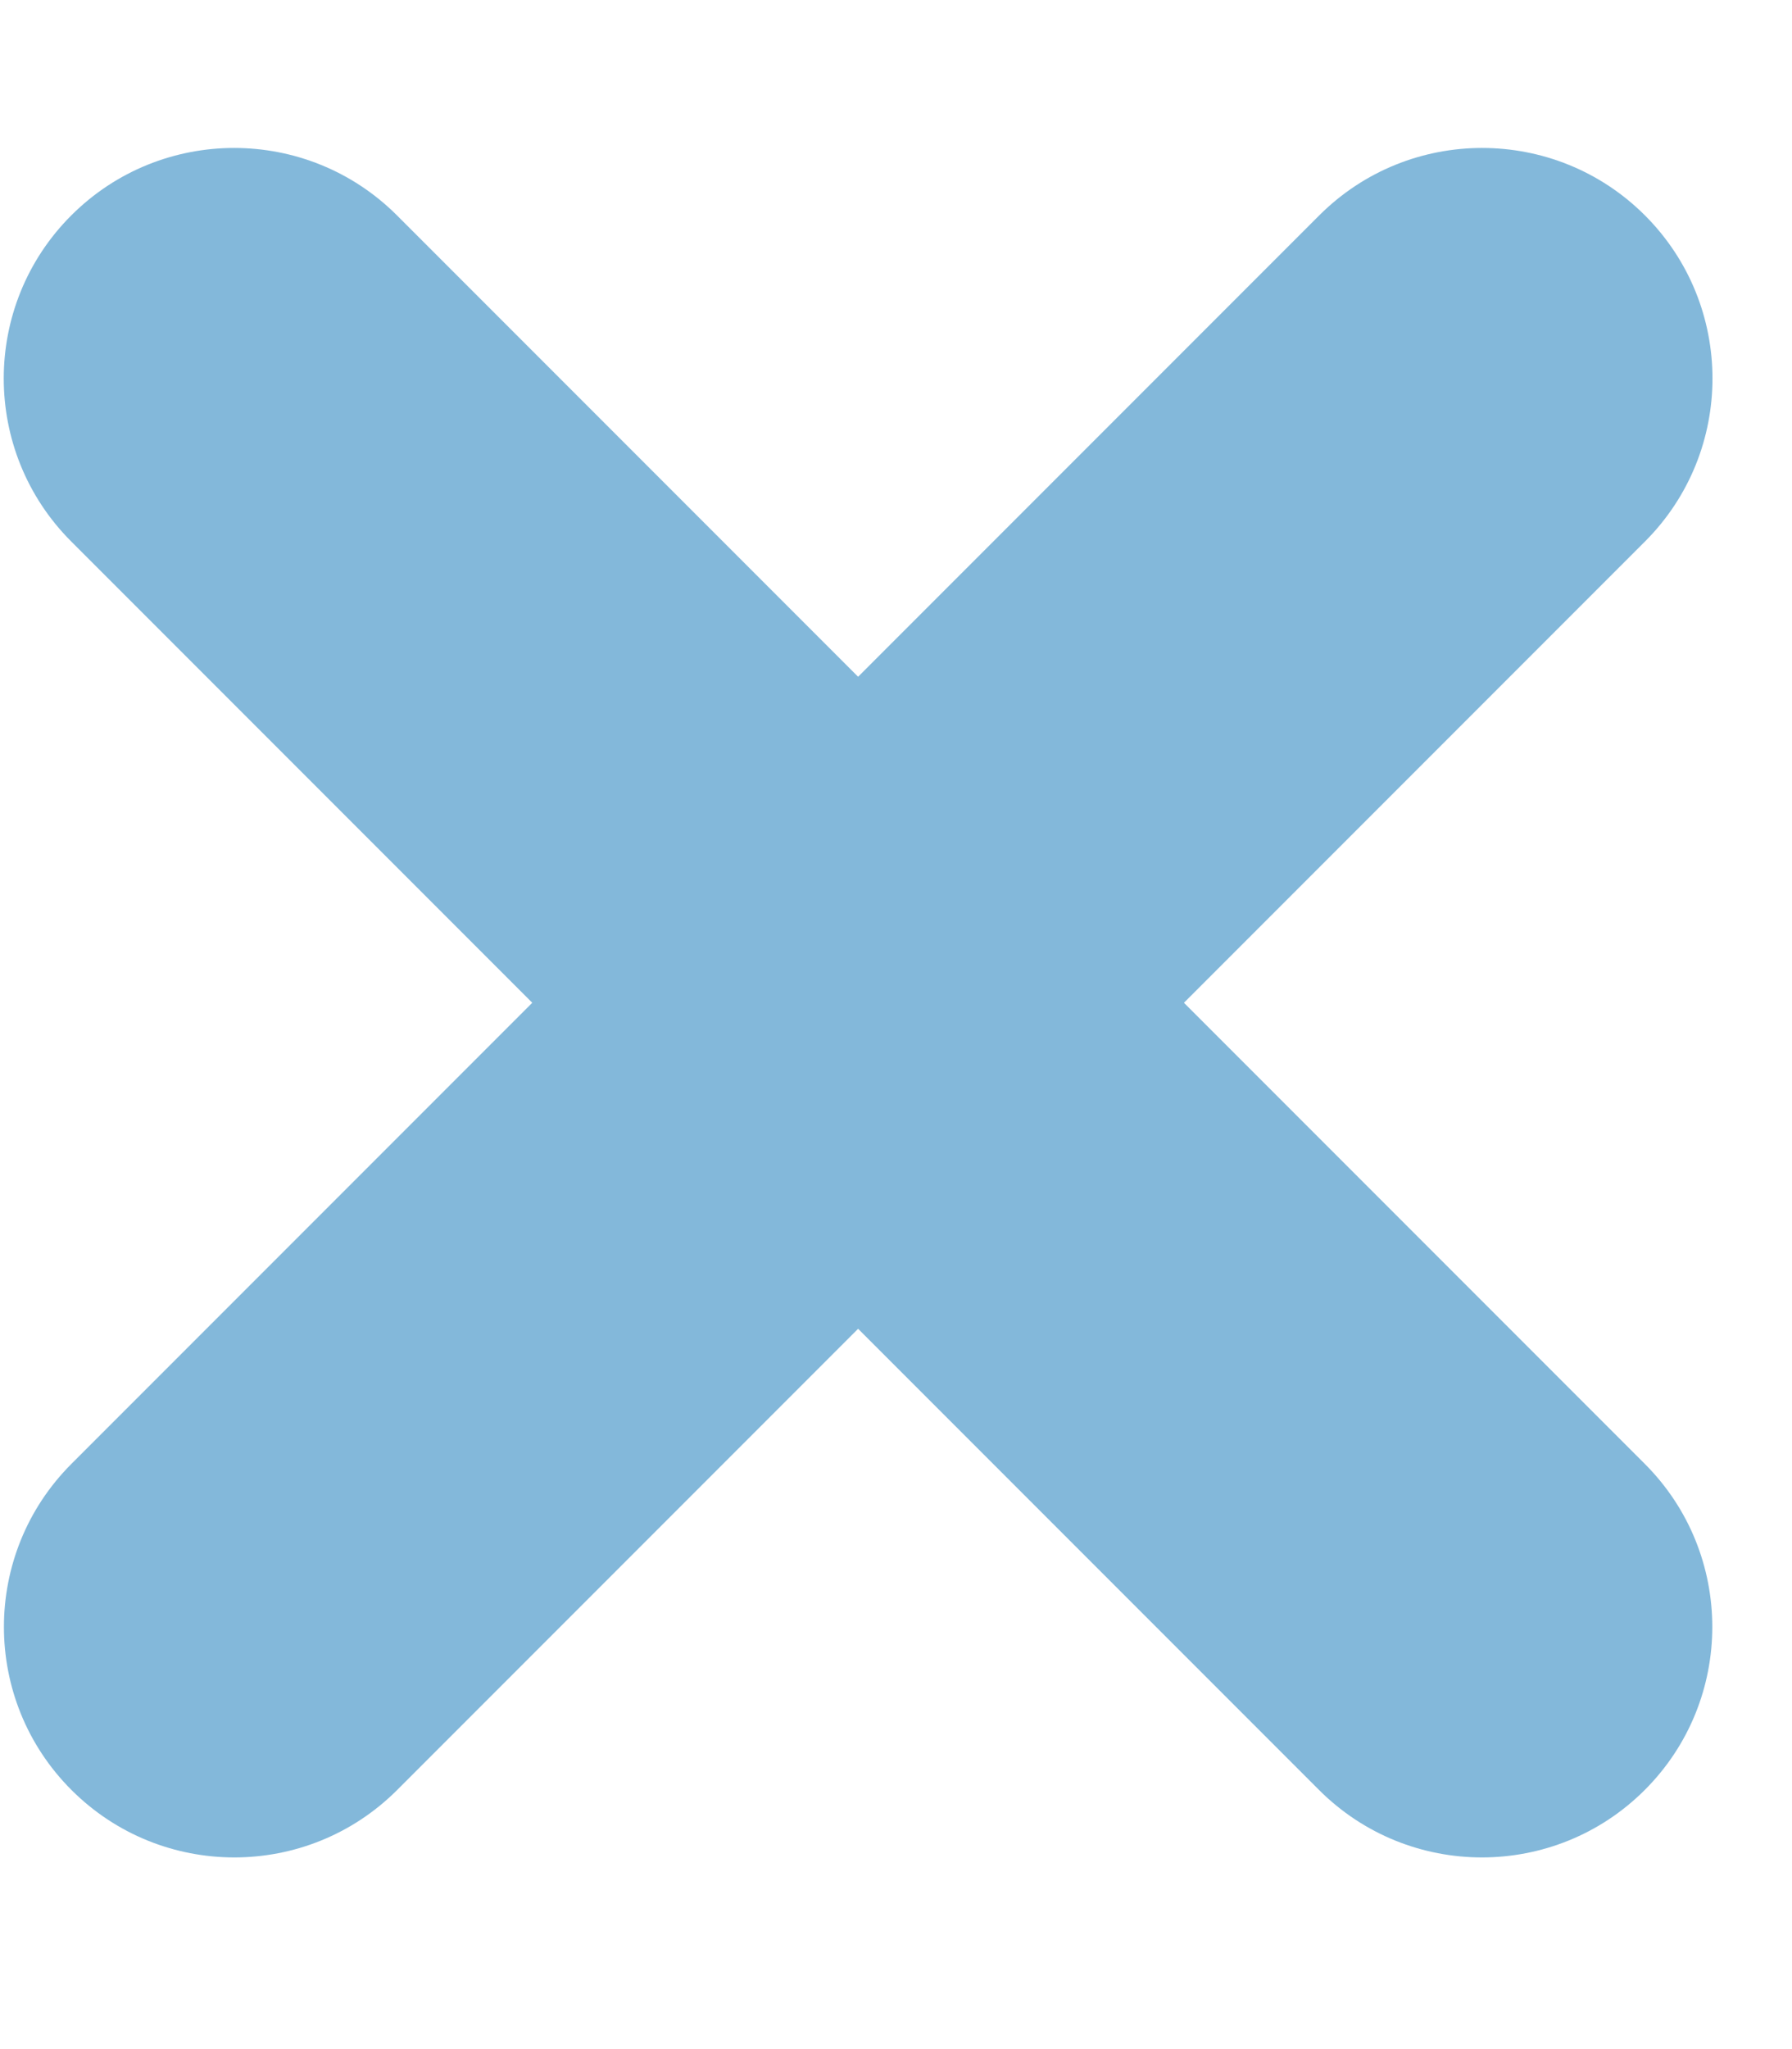 <?xml version="1.0" encoding="UTF-8"?>
<svg width="7px" height="8px" viewBox="0 0 7 8" version="1.1" xmlns="http://www.w3.org/2000/svg" xmlns:xlink="http://www.w3.org/1999/xlink">
    <!-- Generator: Sketch 52.3 (67297) - http://www.bohemiancoding.com/sketch -->
    <title>Group 5</title>
    <desc>Created with Sketch.</desc>
    <g id="Log-In-+-Launcher" stroke="none" stroke-width="1" fill="none" fill-rule="evenodd">
        <g id="LogIn_00_SignInLanding" transform="translate(-882, -210)" fill="#83B8DA" fill-rule="nonzero">
            <g id="Group-5" transform="translate(881, 210)">
                <path d="M5.252,7.361 C5.252,7.858 4.849,8.261 4.352,8.261 C3.855,8.261 3.452,7.858 3.452,7.361 L3.452,0.468 C3.452,-0.029 3.855,-0.432 4.352,-0.432 C4.849,-0.432 5.252,-0.029 5.252,0.468 L5.252,7.361 Z" id="Path" transform="translate(4.352, 3.915) rotate(45) translate(-4.352, -3.915) "></path>
                <path d="M0.905,4.815 C0.408,4.815 0.005,4.412 0.005,3.915 C0.005,3.418 0.408,3.015 0.905,3.015 L7.798,3.015 C8.295,3.015 8.698,3.418 8.698,3.915 C8.698,4.412 8.295,4.815 7.798,4.815 L0.905,4.815 Z" id="Path" transform="translate(4.352, 3.915) rotate(45) translate(-4.352, -3.915) "></path>
            </g>
        </g>
    </g>
</svg>
